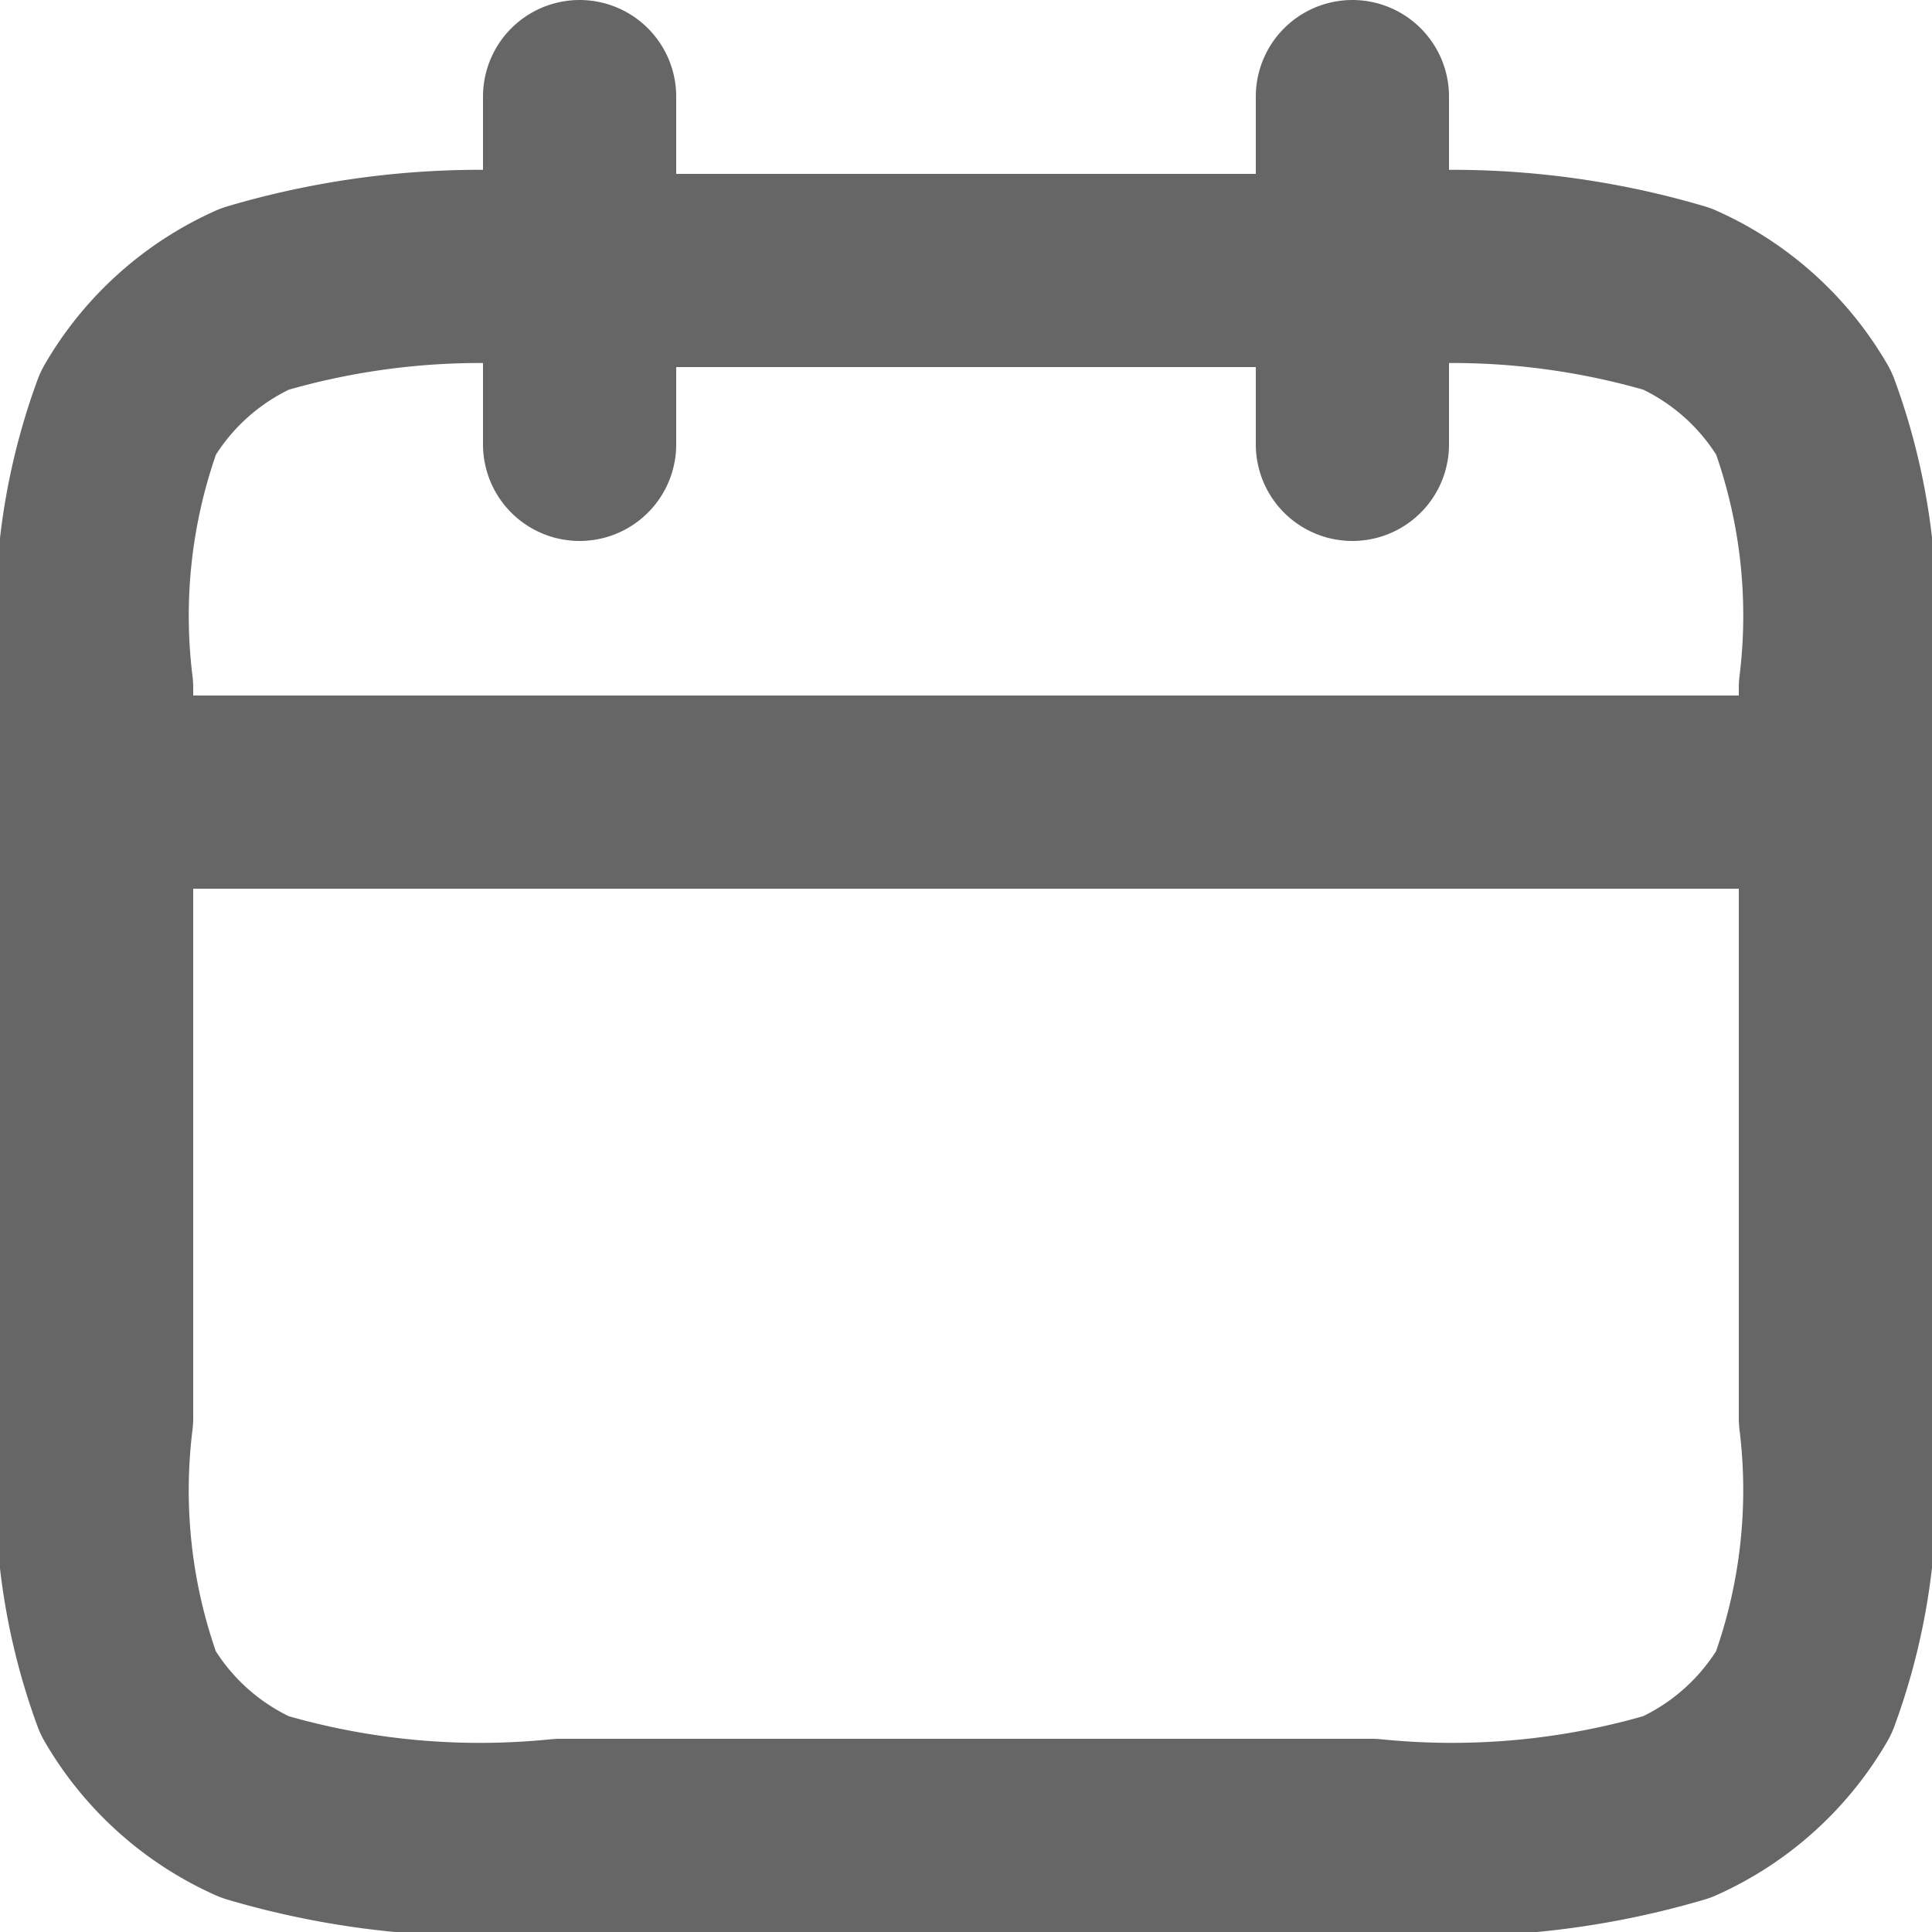 <svg xmlns="http://www.w3.org/2000/svg" width="15" height="15" viewBox="0 0 15 15">
  <path id="calendar" d="M16.5,7.4H3M12.75,2V4.7M6.75,2V4.7M6.6,15.5h6.3a6.172,6.172,0,0,0,2.371-.221,2.151,2.151,0,0,0,.983-.885A4.562,4.562,0,0,0,16.5,12.26V6.59a4.562,4.562,0,0,0-.245-2.134,2.151,2.151,0,0,0-.983-.885A6.172,6.172,0,0,0,12.9,3.35H6.6a6.172,6.172,0,0,0-2.371.221,2.151,2.151,0,0,0-.983.885A4.562,4.562,0,0,0,3,6.59v5.67a4.563,4.563,0,0,0,.245,2.134,2.151,2.151,0,0,0,.983.885A6.172,6.172,0,0,0,6.6,15.5Z" transform="translate(-2.25 -1.25)" fill="none" stroke="#666" stroke-linecap="round" stroke-linejoin="round" stroke-width="1.5"/>
</svg>
